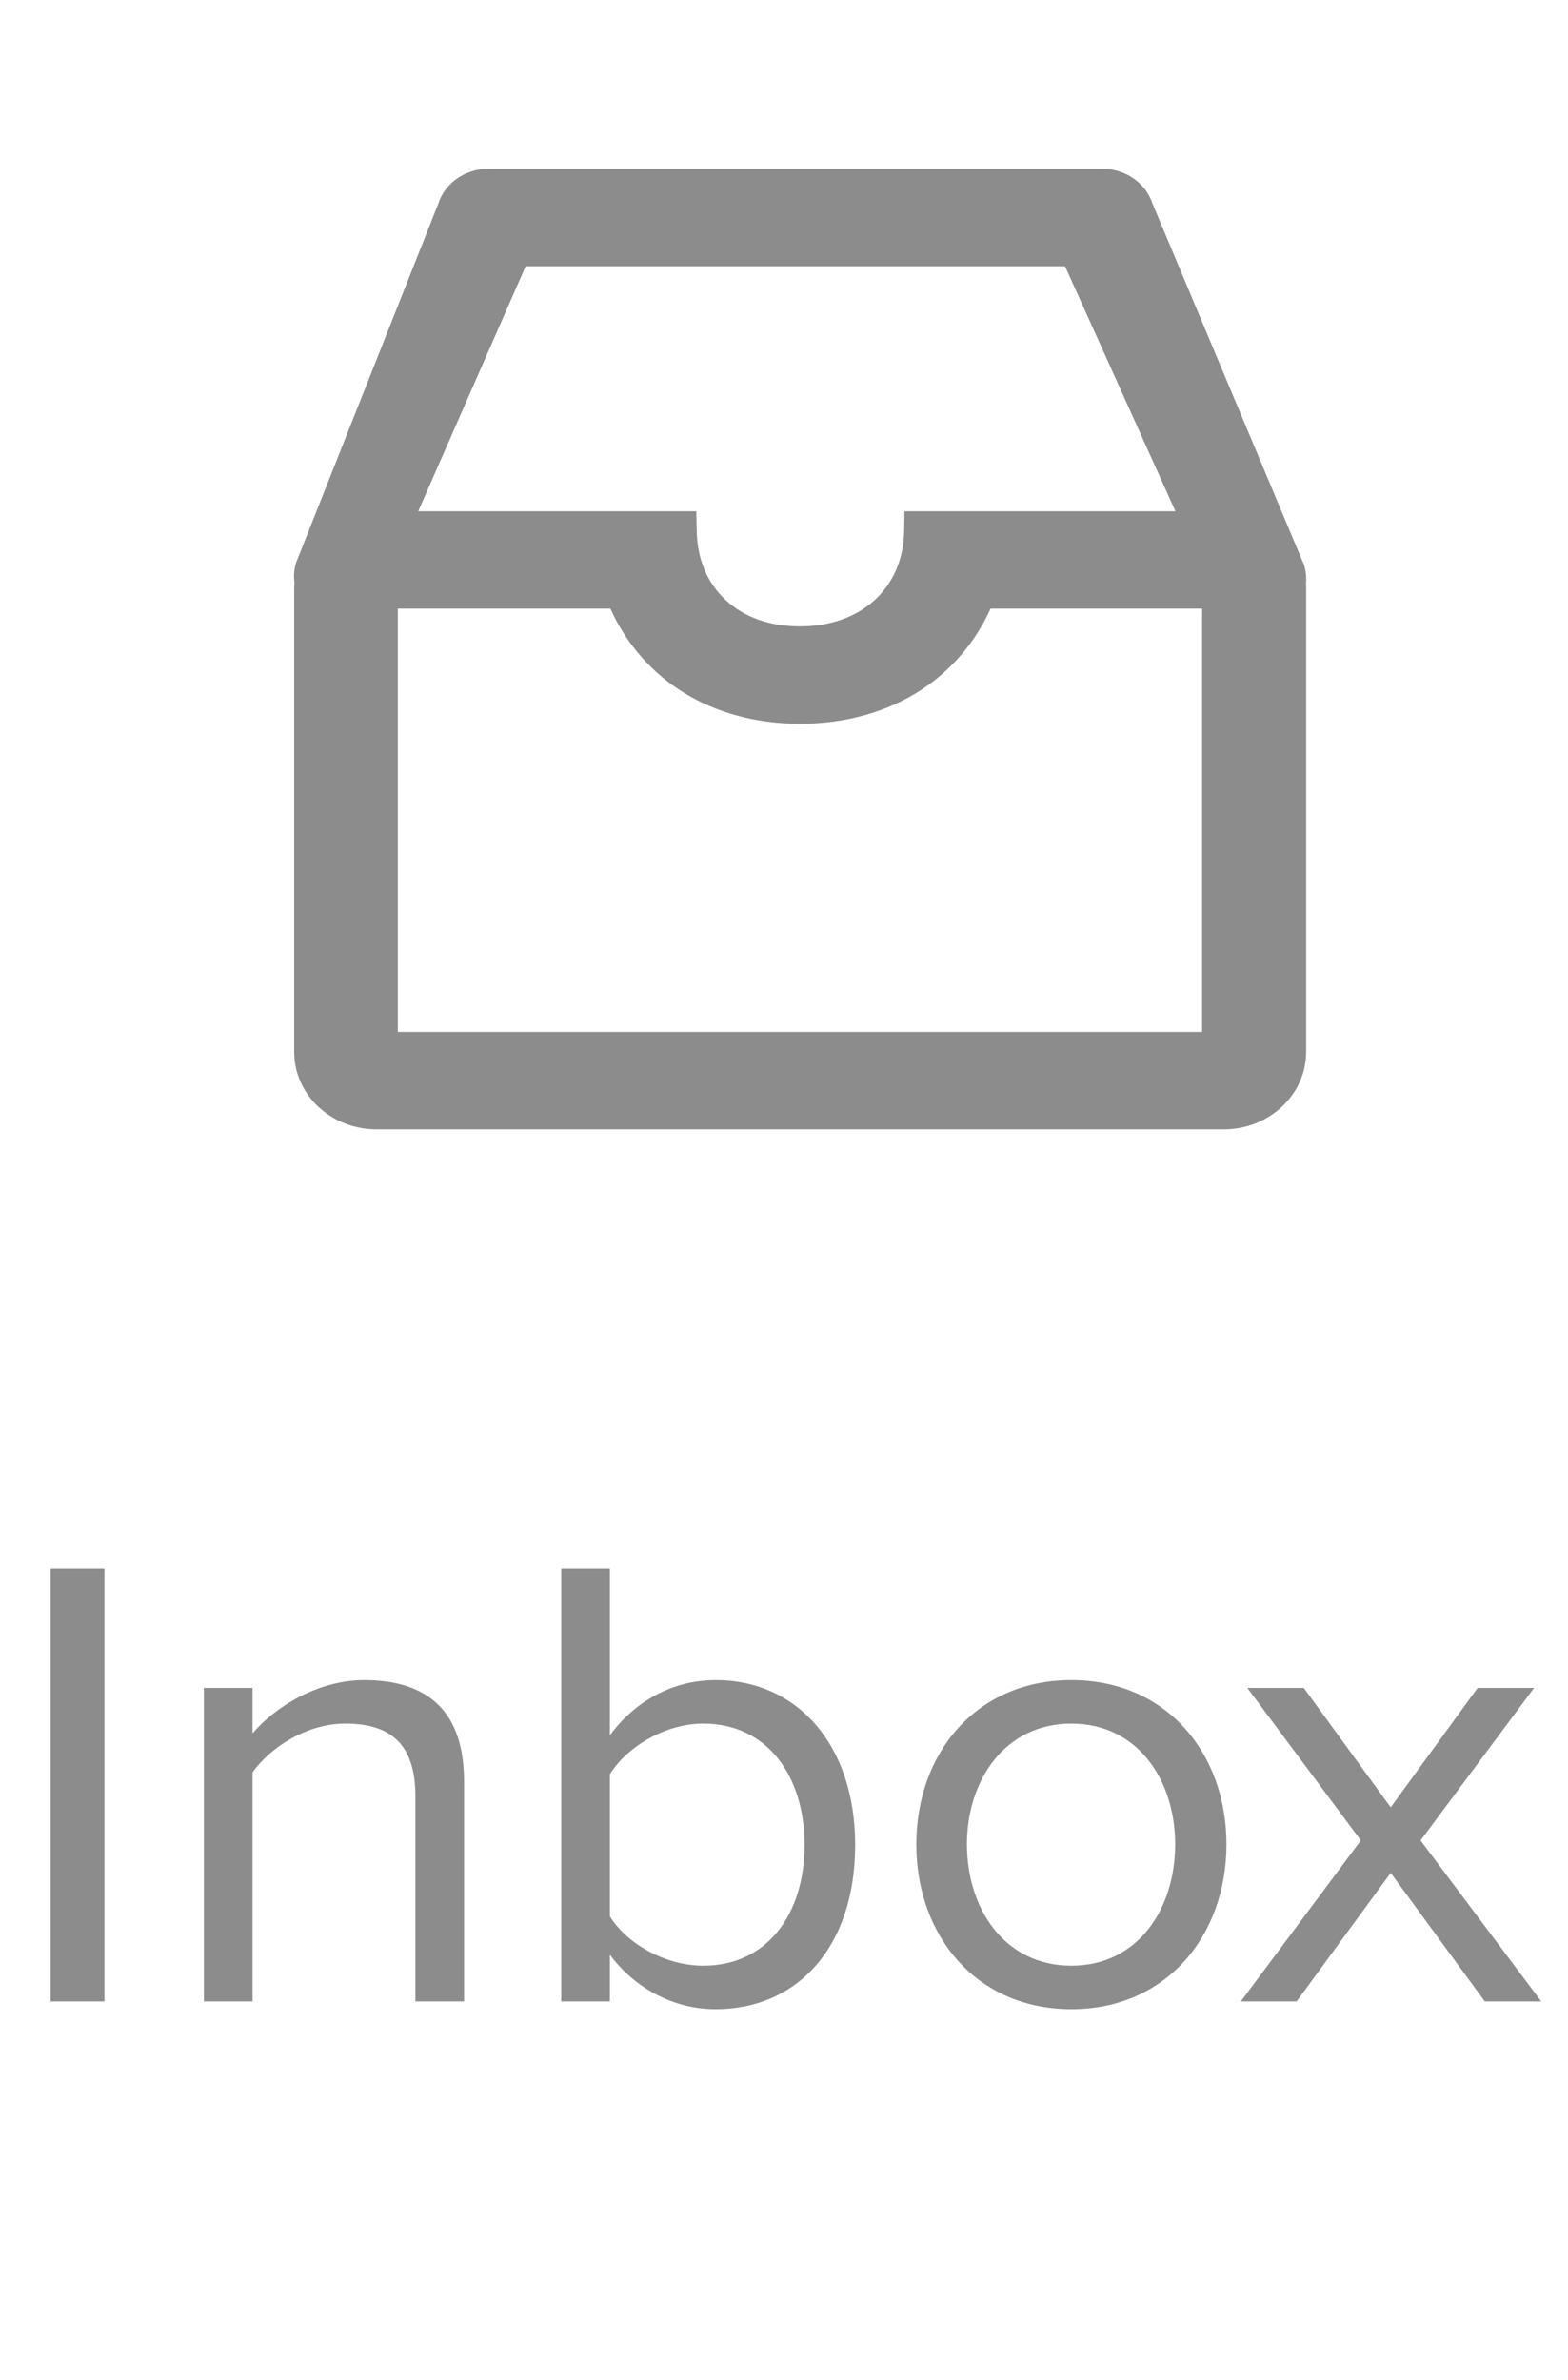 <svg width="29" height="44" viewBox="0 0 29 44" fill="none" xmlns="http://www.w3.org/2000/svg">
<path d="M24.122 10.46L24.117 10.441L21.313 3.759C21.188 3.382 20.816 3.122 20.393 3.122H9.027C8.602 3.122 8.225 3.387 8.105 3.769L5.484 10.383L5.476 10.399L5.471 10.418C5.439 10.533 5.429 10.65 5.446 10.765C5.444 10.802 5.441 10.84 5.441 10.877V19.453C5.442 19.831 5.602 20.193 5.887 20.46C6.172 20.727 6.558 20.877 6.96 20.878H22.635C23.472 20.878 24.154 20.238 24.157 19.453V10.877C24.157 10.847 24.157 10.816 24.154 10.79C24.164 10.676 24.154 10.566 24.122 10.46ZM16.729 9.452L16.722 9.82C16.702 10.873 15.927 11.58 14.795 11.58C14.243 11.58 13.768 11.414 13.426 11.098C13.083 10.781 12.896 10.341 12.886 9.82L12.878 9.452H7.735L9.722 4.922H19.698L21.74 9.452H16.729ZM7.358 11.252H11.289C11.896 12.591 13.188 13.38 14.798 13.38C15.64 13.38 16.422 13.16 17.054 12.743C17.609 12.377 18.041 11.866 18.321 11.252H22.233V19.078H7.358V11.252Z" fill="#8C8C8C"/>
<path d="M1.932 37V28.996H0.936V37H1.932ZM8.583 37V32.932C8.583 31.672 7.947 31.06 6.735 31.06C5.871 31.06 5.079 31.564 4.671 32.044V31.204H3.771V37H4.671V32.764C5.007 32.296 5.679 31.864 6.387 31.864C7.167 31.864 7.683 32.188 7.683 33.208V37H8.583ZM11.28 35.428V32.8C11.592 32.296 12.3 31.864 13.008 31.864C14.184 31.864 14.88 32.824 14.88 34.108C14.88 35.392 14.184 36.34 13.008 36.34C12.3 36.34 11.592 35.932 11.28 35.428ZM11.28 37V36.136C11.713 36.724 12.421 37.144 13.236 37.144C14.748 37.144 15.816 35.992 15.816 34.108C15.816 32.26 14.748 31.06 13.236 31.06C12.444 31.06 11.748 31.444 11.28 32.08V28.996H10.38V37H11.28ZM19.815 37.144C21.579 37.144 22.683 35.776 22.683 34.096C22.683 32.416 21.579 31.06 19.815 31.06C18.051 31.06 16.947 32.416 16.947 34.096C16.947 35.776 18.051 37.144 19.815 37.144ZM19.815 36.34C18.579 36.34 17.883 35.284 17.883 34.096C17.883 32.92 18.579 31.864 19.815 31.864C21.051 31.864 21.735 32.92 21.735 34.096C21.735 35.284 21.051 36.34 19.815 36.34ZM28.505 37L26.273 34.024L28.373 31.204H27.329L25.721 33.412L24.113 31.204H23.069L25.169 34.024L22.949 37H23.981L25.721 34.624L27.461 37H28.505Z" fill="#8C8C8C"/>
</svg>
